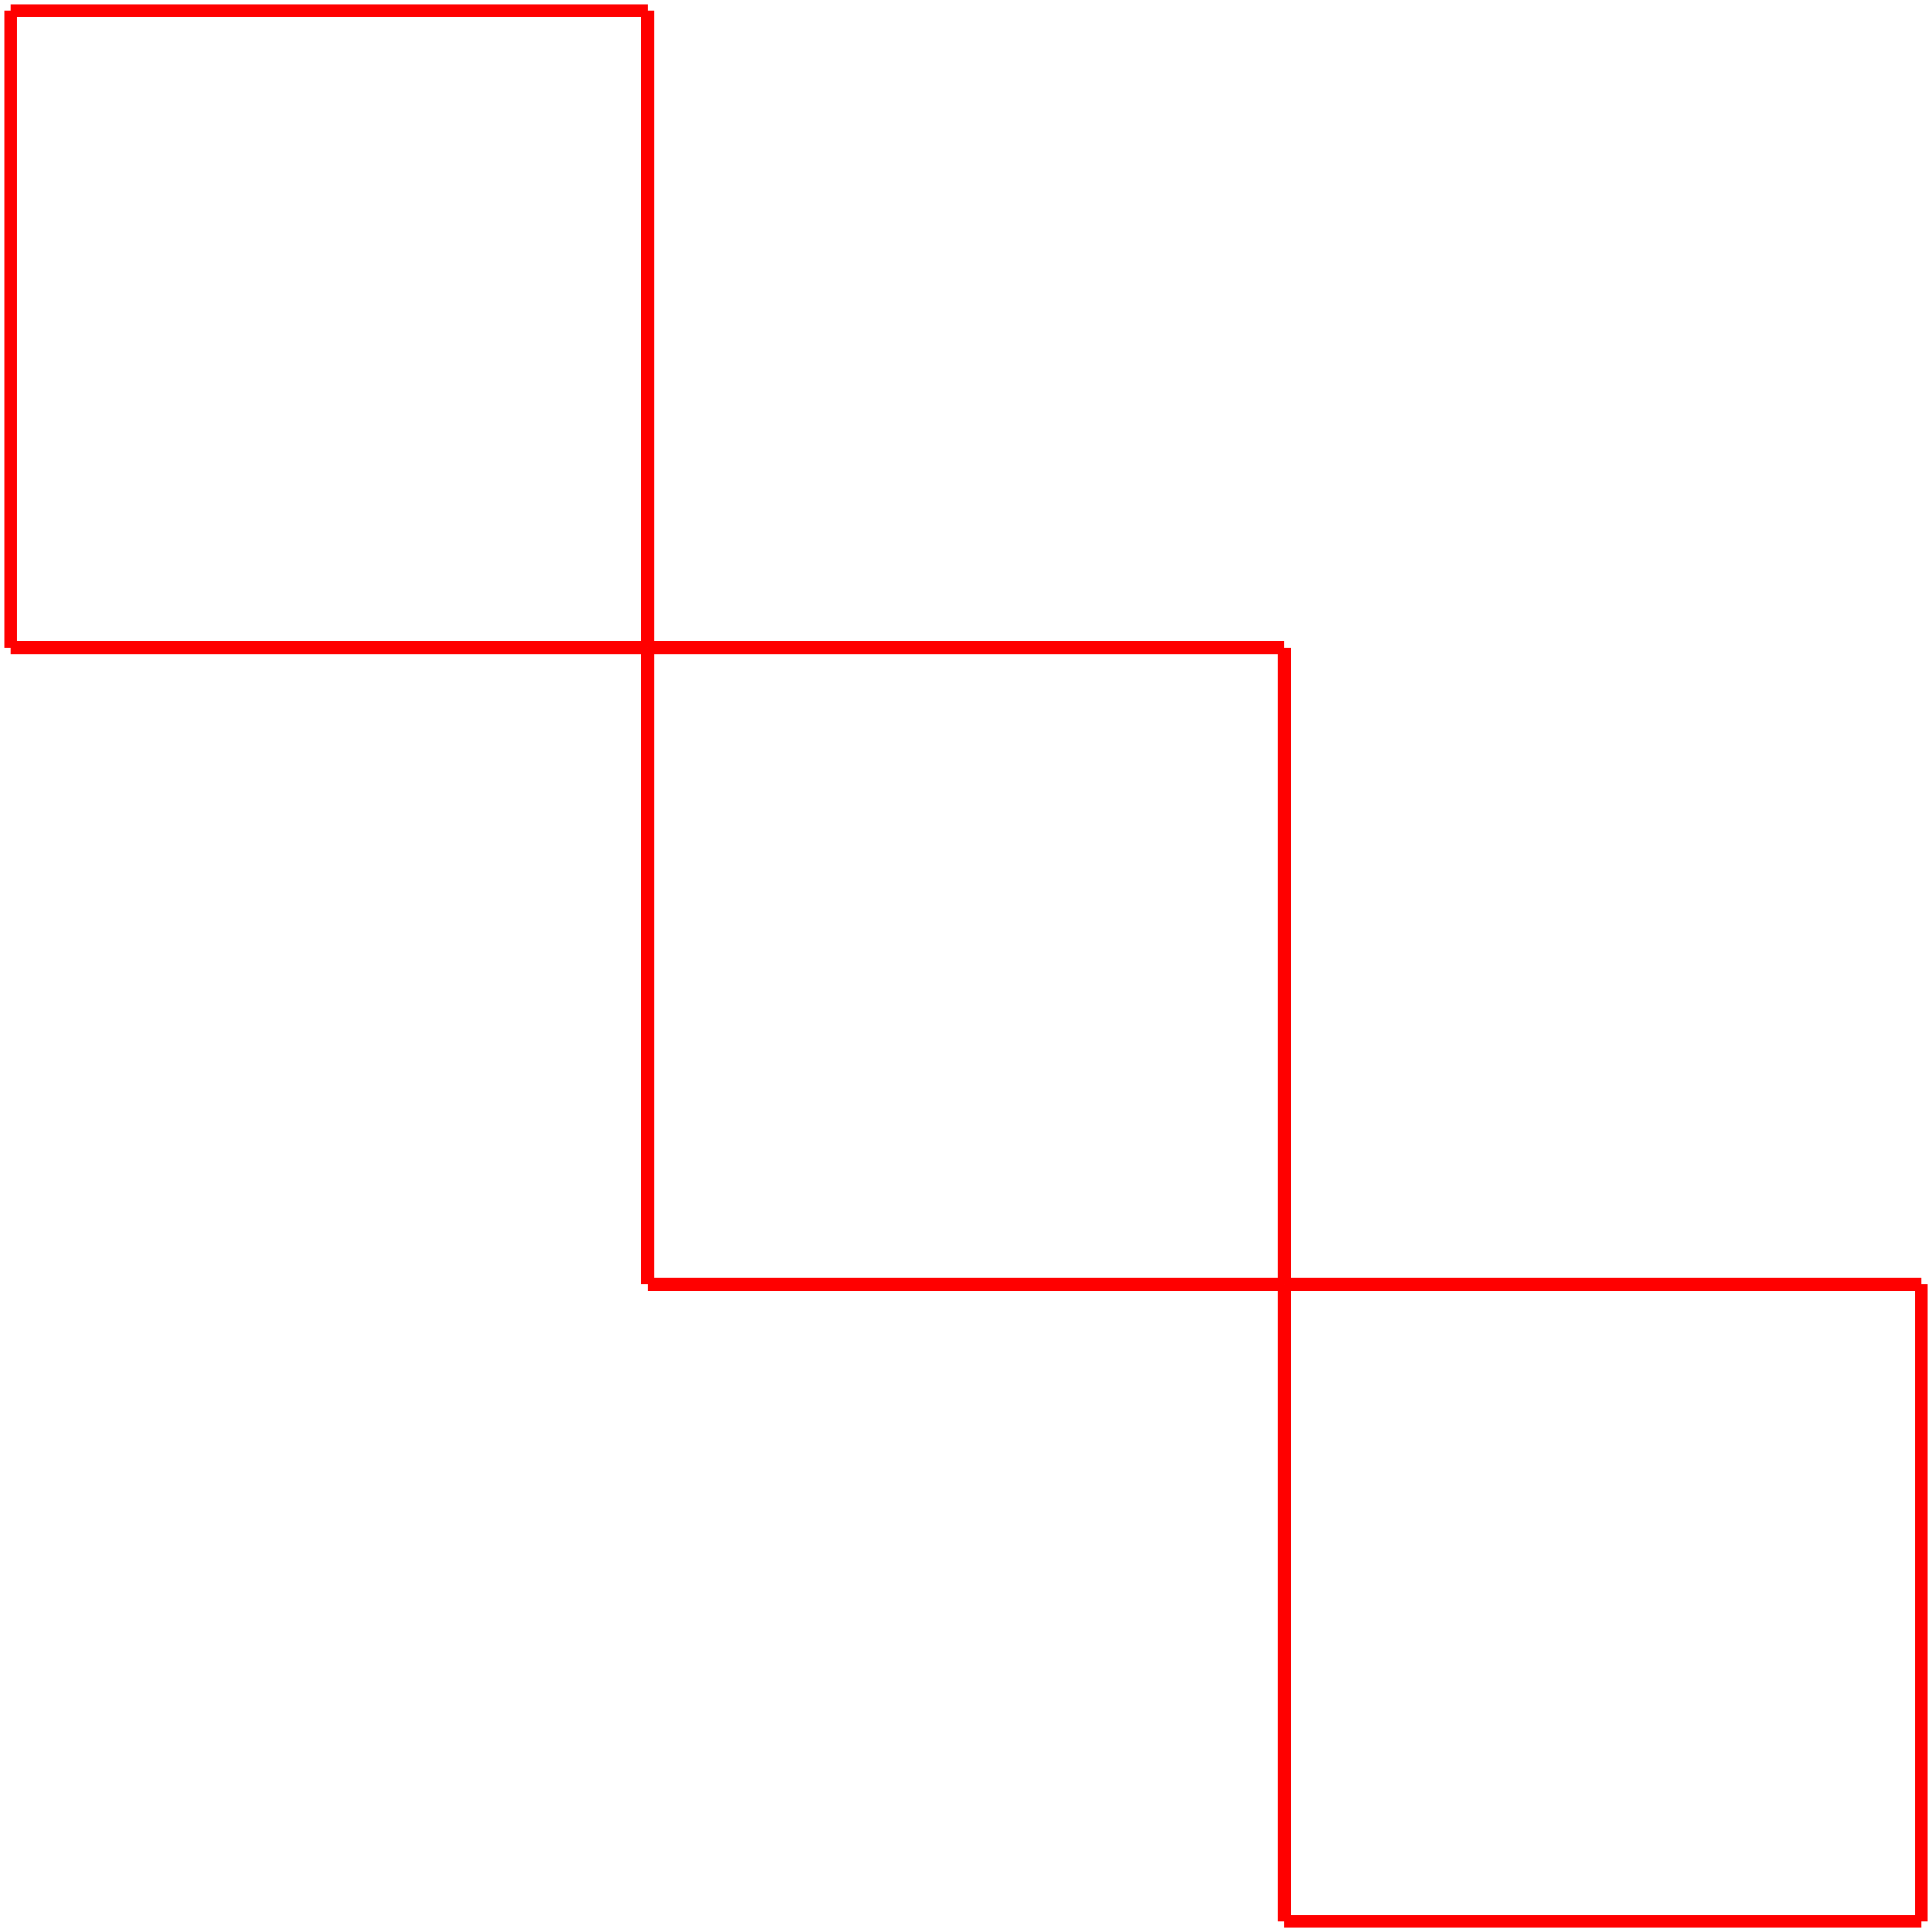 <?xml version="1.0" encoding="UTF-8" standalone="no"?>
<svg
   xmlns:dc="http://purl.org/dc/elements/1.1/"
   xmlns:cc="http://creativecommons.org/ns#"
   xmlns:rdf="http://www.w3.org/1999/02/22-rdf-syntax-ns#"
   xmlns:svg="http://www.w3.org/2000/svg"
   xmlns="http://www.w3.org/2000/svg"
   xmlns:sodipodi="http://sodipodi.sourceforge.net/DTD/sodipodi-0.dtd"
   xmlns:inkscape="http://www.inkscape.org/namespaces/inkscape"
   width="151"
   height="151"
   id="svg2"
   version="1.1"
   inkscape:version="0.48.2 r9819"
   sodipodi:docname="diagonalLineLayout.svg">
  <defs
     id="defs48" />
  <sodipodi:namedview
     pagecolor="#ffffff"
     bordercolor="#666666"
     borderopacity="1"
     objecttolerance="10"
     gridtolerance="10"
     guidetolerance="10"
     inkscape:pageopacity="0"
     inkscape:pageshadow="2"
     inkscape:window-width="1360"
     inkscape:window-height="712"
     id="namedview46"
     showgrid="false"
     inkscape:zoom="1.3350176"
     inkscape:cx="310.95028"
     inkscape:cy="35.455245"
     inkscape:window-x="0"
     inkscape:window-y="26"
     inkscape:window-maximized="1"
     inkscape:current-layer="svg2" />
  <line
     x1="0.827"
     y1="0.828"
     x2="50.609"
     y2="0.828"
     style="stroke:#ff0000;stroke-width:1;stroke-miterlimit:4;stroke-dasharray:none"
     id="line6" />
  <line
     x1="50.609"
     y1="0.828"
     x2="50.609"
     y2="50.609"
     style="stroke:#ff0000;stroke-width:1;stroke-miterlimit:4;stroke-dasharray:none"
     id="line8" />
  <line
     x1="50.609"
     y1="50.609"
     x2="0.827"
     y2="50.609"
     style="stroke:#ff0000;stroke-width:1;stroke-miterlimit:4;stroke-dasharray:none"
     id="line10" />
  <line
     x1="0.827"
     y1="50.609"
     x2="0.827"
     y2="0.828"
     style="stroke:#ff0000;stroke-width:1;stroke-miterlimit:4;stroke-dasharray:none"
     id="line12" />
  <line
     x1="50.609"
     y1="50.609"
     x2="100.391"
     y2="50.609"
     style="stroke:#ff0000;stroke-width:1;stroke-miterlimit:4;stroke-dasharray:none"
     id="line14" />
  <line
     x1="100.391"
     y1="50.609"
     x2="100.391"
     y2="100.391"
     style="stroke:#ff0000;stroke-width:1;stroke-miterlimit:4;stroke-dasharray:none"
     id="line16" />
  <line
     x1="100.391"
     y1="100.391"
     x2="50.609"
     y2="100.391"
     style="stroke:#ff0000;stroke-width:1;stroke-miterlimit:4;stroke-dasharray:none"
     id="line18" />
  <line
     x1="50.609"
     y1="100.391"
     x2="50.609"
     y2="50.609"
     style="stroke:#ff0000;stroke-width:1;stroke-miterlimit:4;stroke-dasharray:none"
     id="line20" />
  <line
     x1="100.391"
     y1="100.391"
     x2="150.173"
     y2="100.391"
     style="stroke:#ff0000;stroke-width:1;stroke-miterlimit:4;stroke-dasharray:none"
     id="line22" />
  <line
     x1="150.173"
     y1="100.391"
     x2="150.173"
     y2="150.173"
     style="stroke:#ff0000;stroke-width:1;stroke-miterlimit:4;stroke-dasharray:none"
     id="line24" />
  <line
     x1="150.173"
     y1="150.173"
     x2="100.391"
     y2="150.173"
     style="stroke:#ff0000;stroke-width:1;stroke-miterlimit:4;stroke-dasharray:none"
     id="line26" />
  <line
     x1="100.391"
     y1="150.173"
     x2="100.391"
     y2="100.391"
     style="stroke:#ff0000;stroke-width:1;stroke-miterlimit:4;stroke-dasharray:none"
     id="line28" />
</svg>
